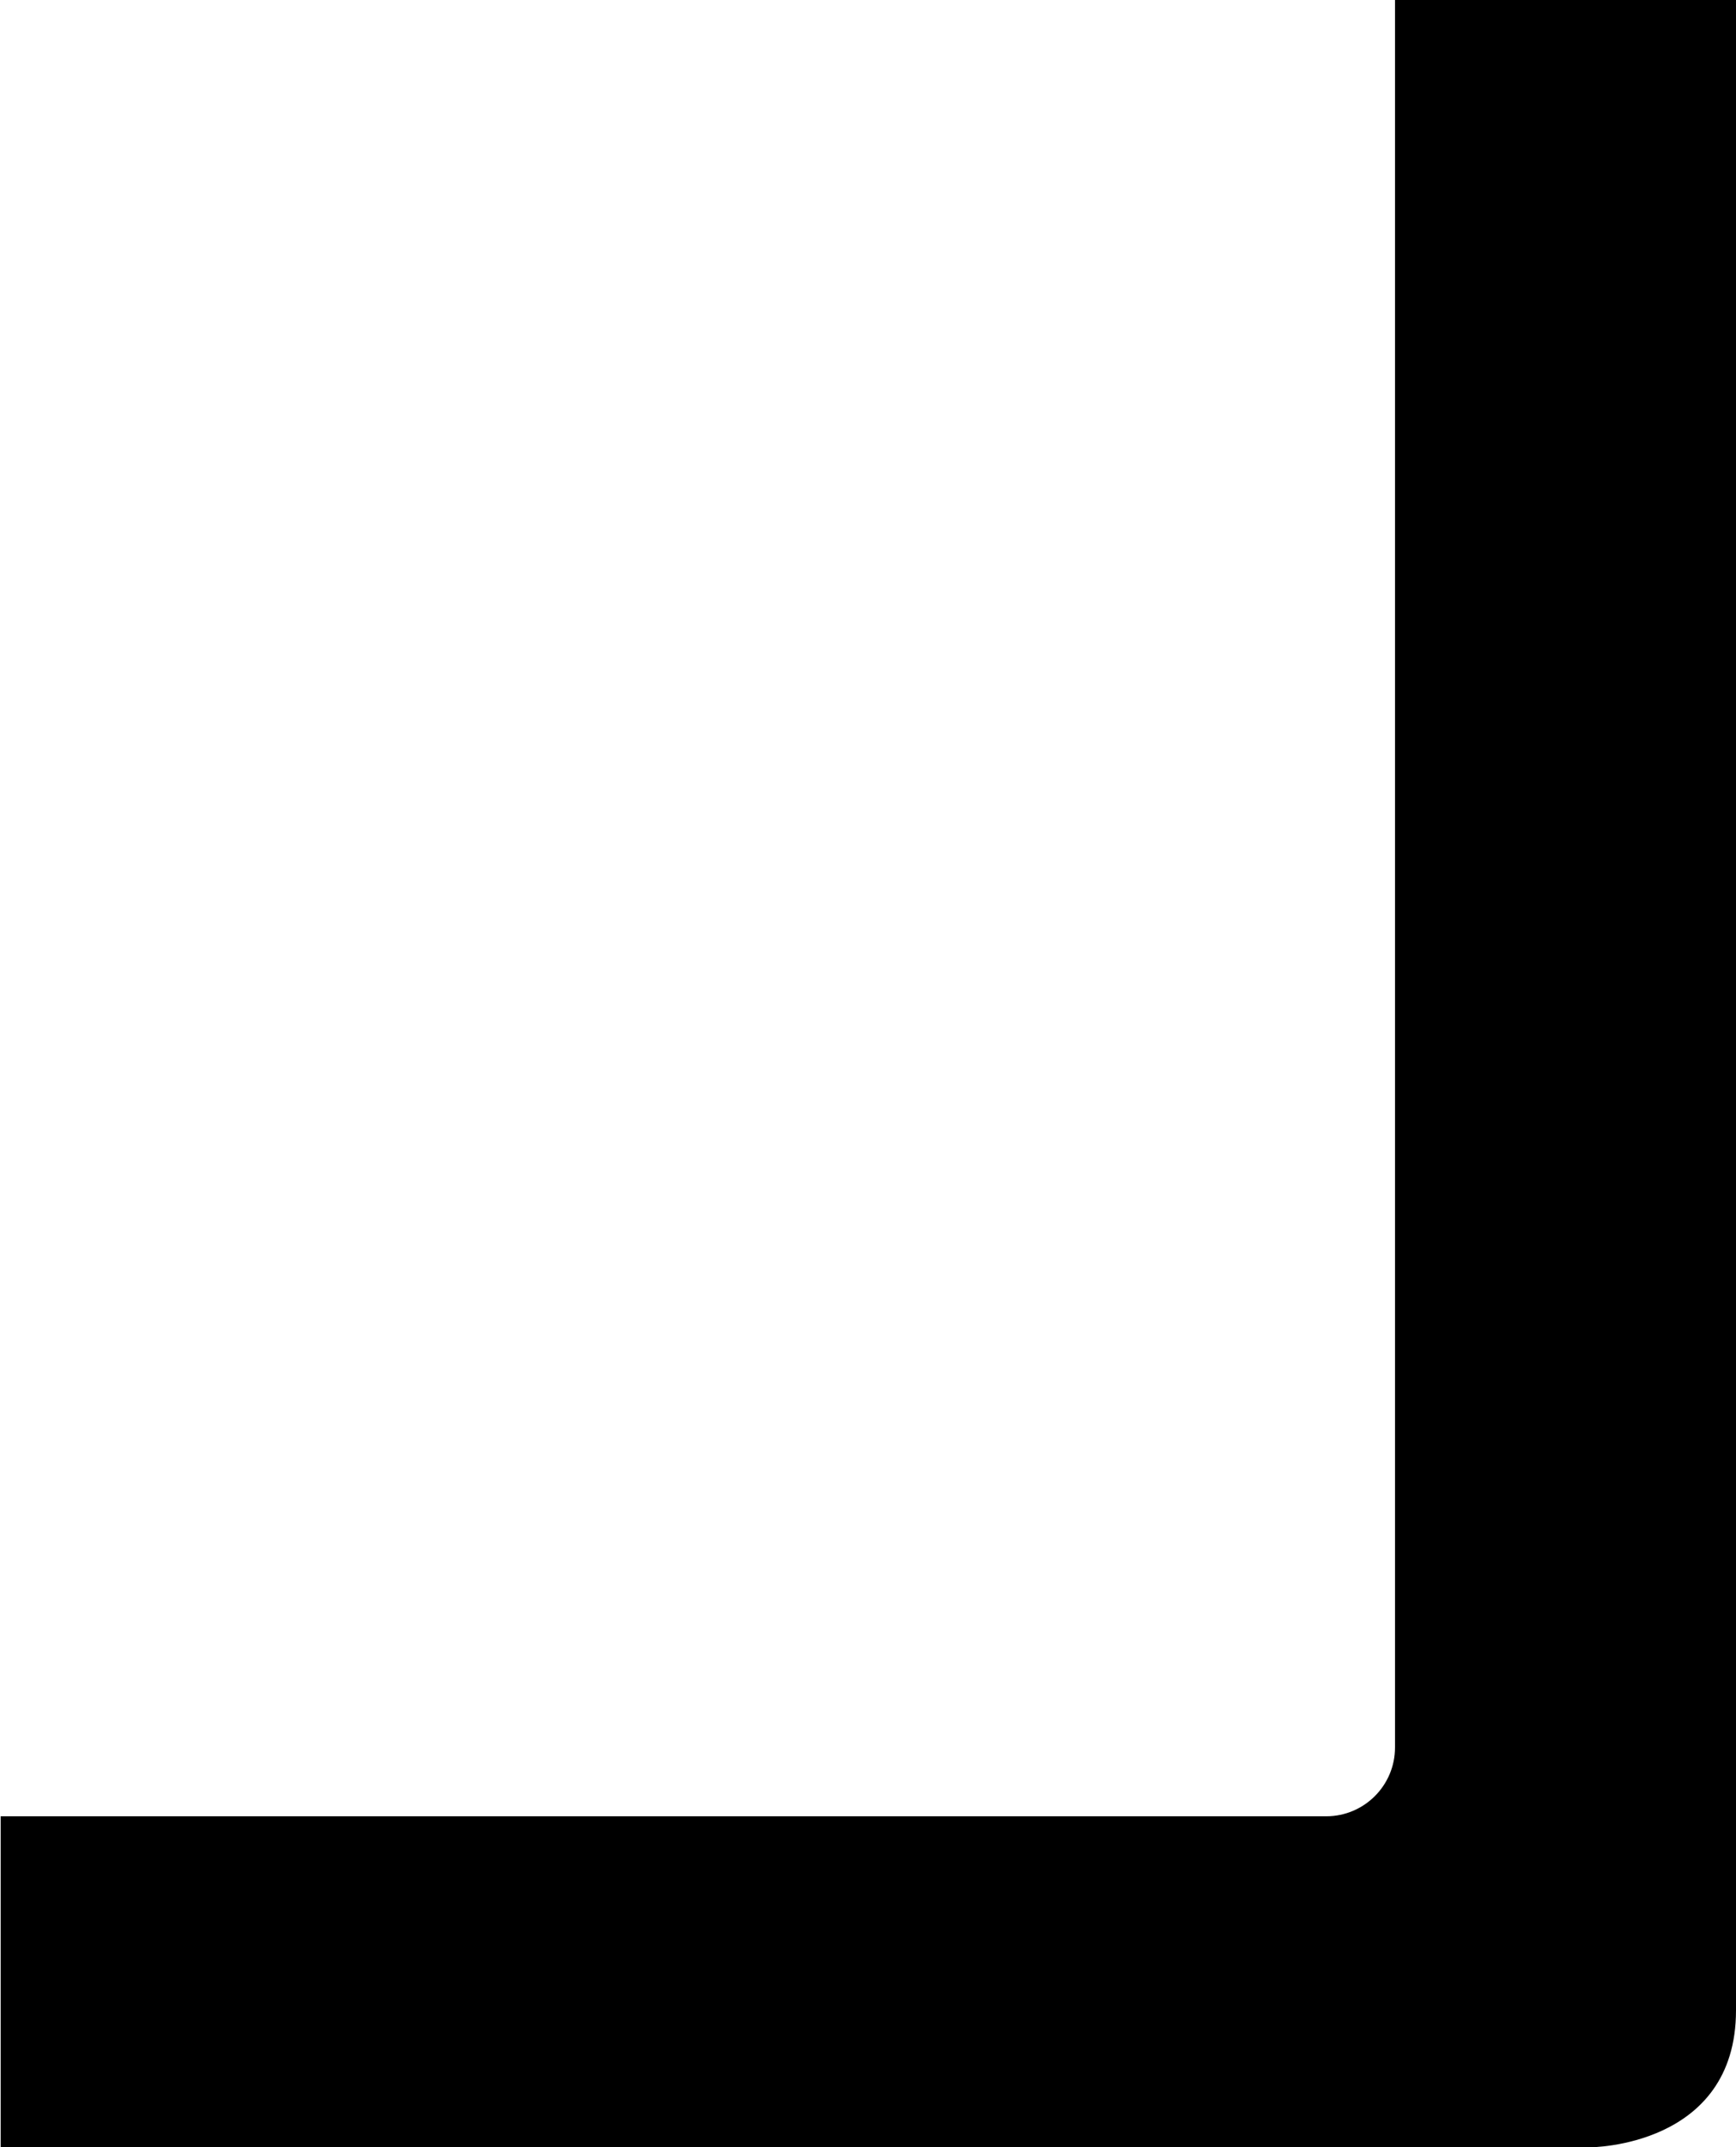 <?xml version="1.0" encoding="utf-8"?>
<!-- Generator: Adobe Illustrator 25.2.3, SVG Export Plug-In . SVG Version: 6.00 Build 0)  -->
<svg version="1.1" id="bottomright" xmlns="http://www.w3.org/2000/svg" xmlns:xlink="http://www.w3.org/1999/xlink" x="0px"
	 y="0px" viewBox="0 0 80.03 98.93" style="enable-background:new 0 0 80.03 98.93;" xml:space="preserve">
<path d="M0.03,98.93V83.68h61.11c1.75,0,3.17-1.42,3.17-3.17V0h15.72v92.62c0,6.31-6.72,6.31-6.72,6.31H0.03z"/>
</svg>
